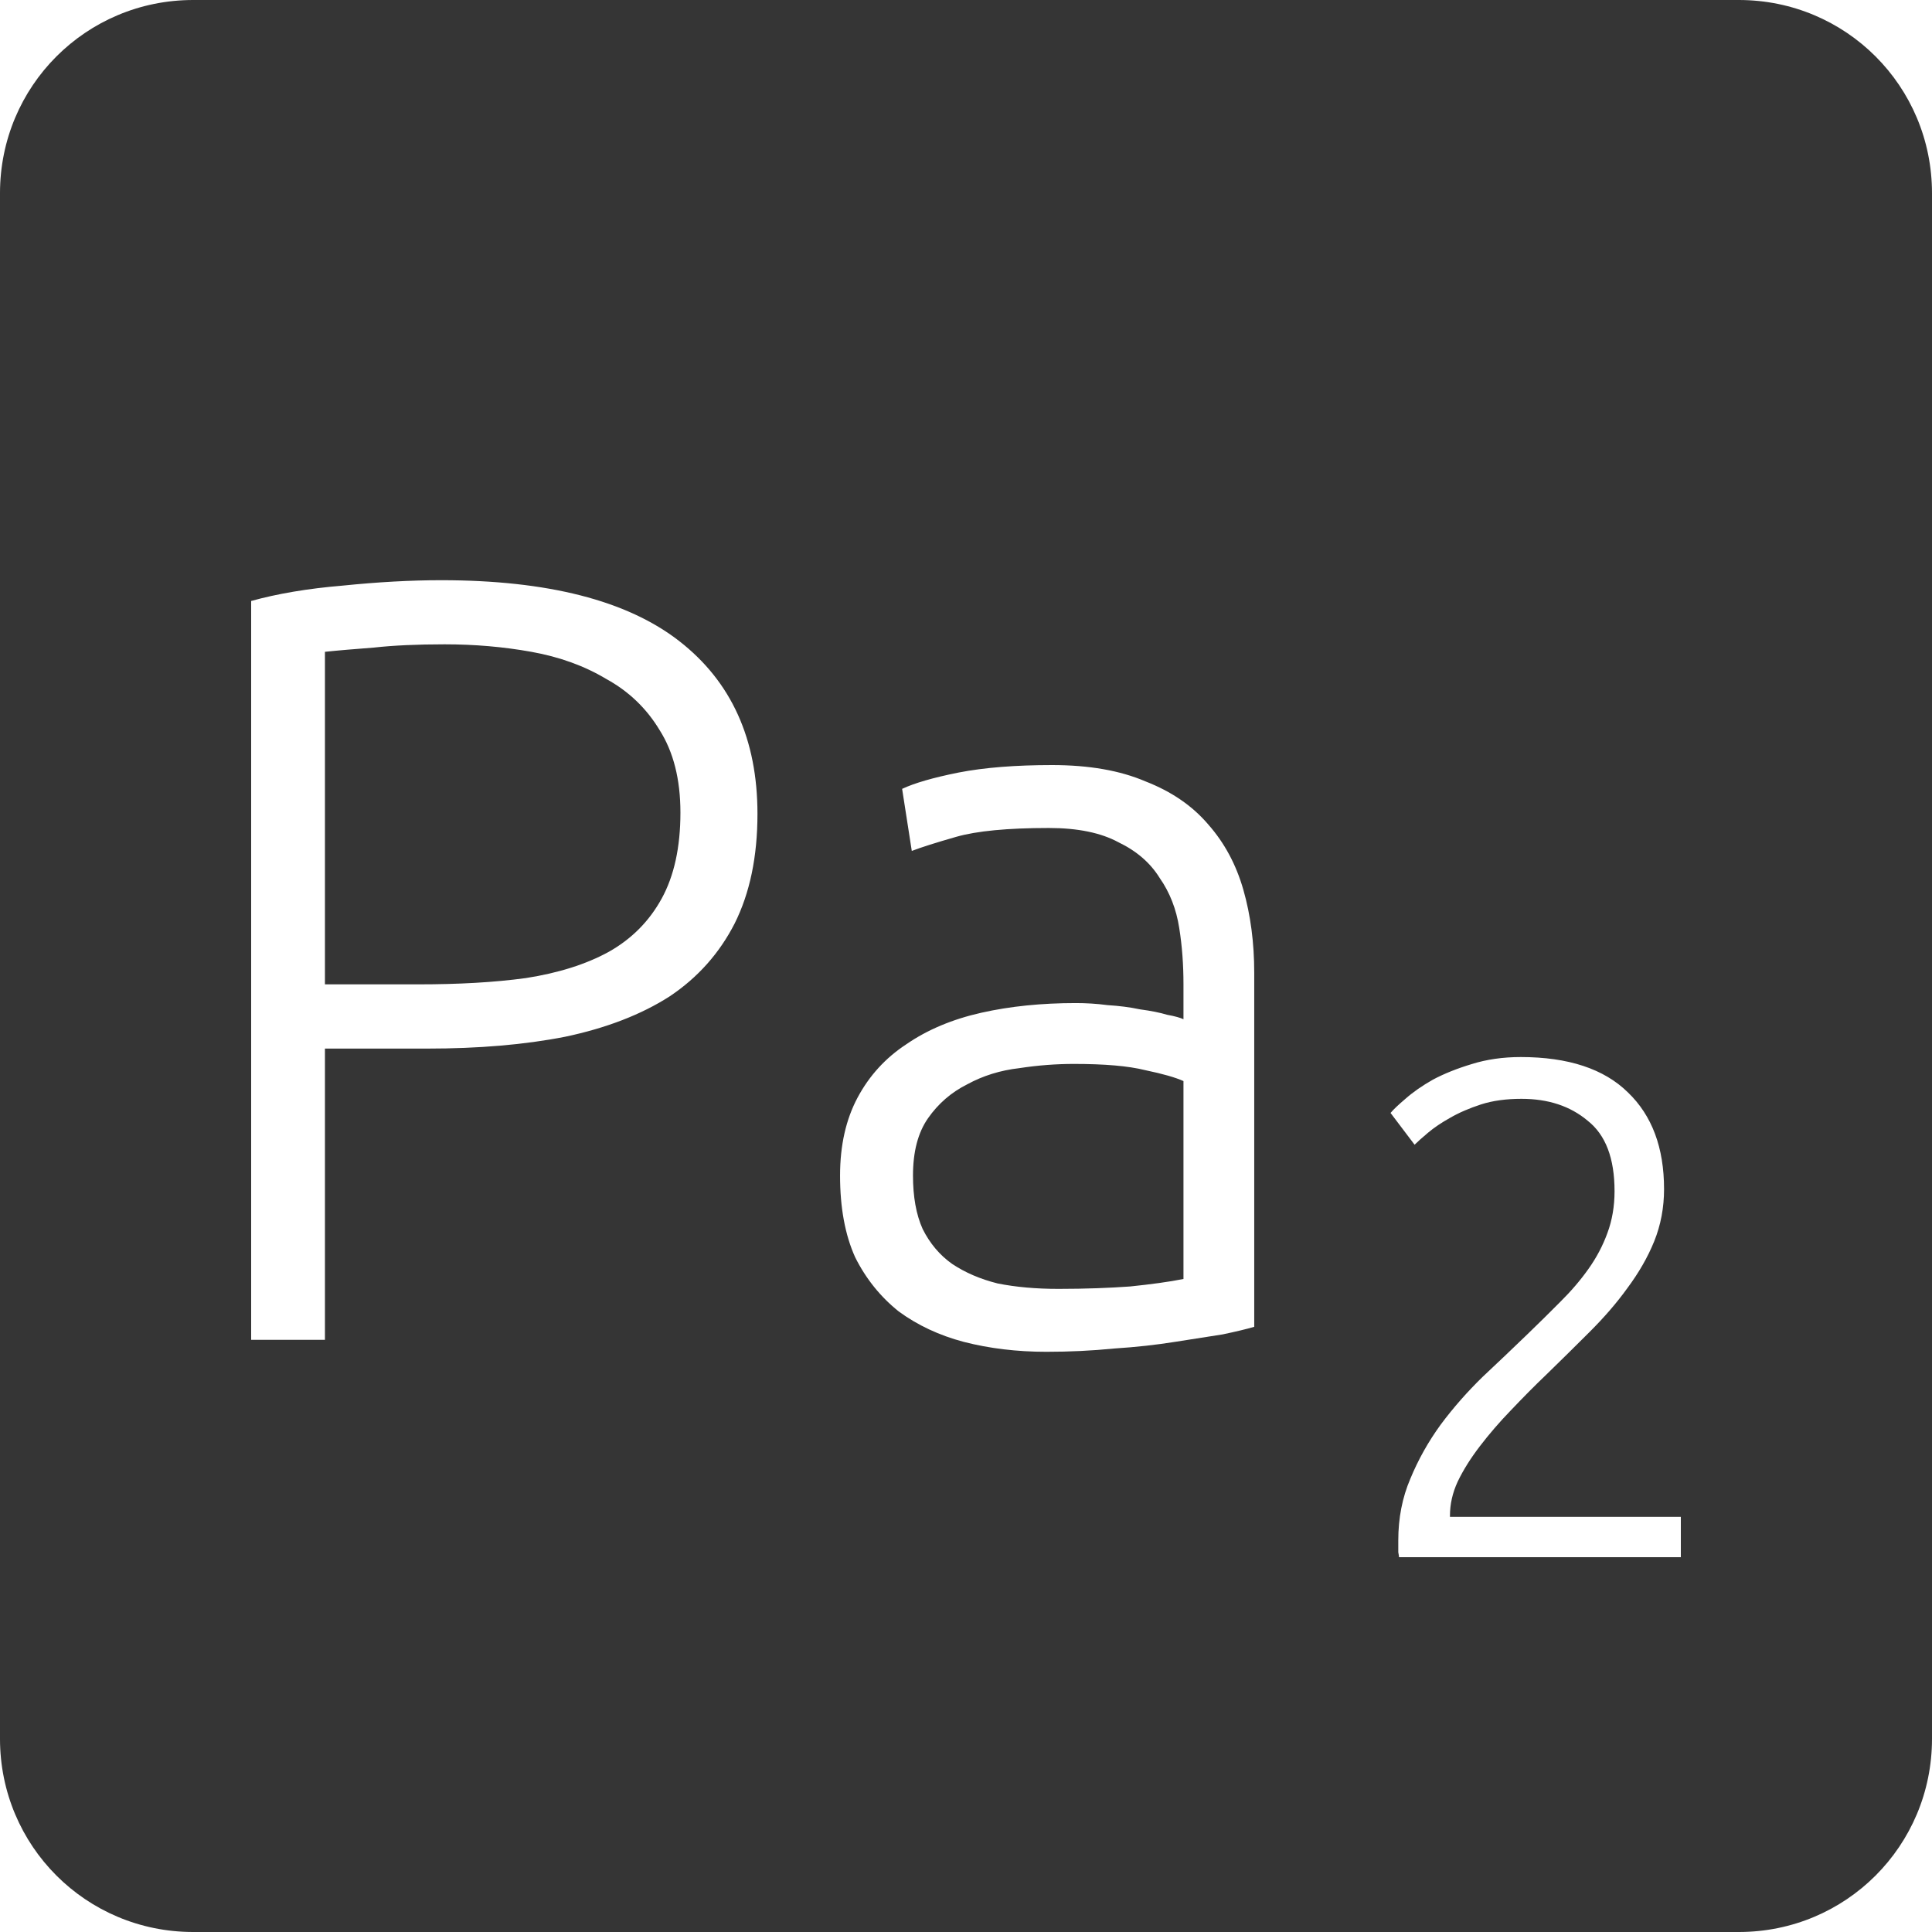 <?xml version="1.0" encoding="UTF-8" standalone="no"?>
<svg
   xmlns:dc="http://purl.org/dc/elements/1.1/"
   xmlns:cc="http://creativecommons.org/ns#"
   xmlns:rdf="http://www.w3.org/1999/02/22-rdf-syntax-ns#"
   xmlns:svg="http://www.w3.org/2000/svg"
   xmlns="http://www.w3.org/2000/svg"
   xmlns:sodipodi="http://sodipodi.sourceforge.net/DTD/sodipodi-0.dtd"
   xmlns:inkscape="http://www.inkscape.org/namespaces/inkscape"
   viewBox="0 0 16 16"
   id="svg2"
   version="1.1"
   inkscape:version="0.91 r13725"
   sodipodi:docname="indicator-keyboard-Pa-2.svg">
  <defs
     id="defs12" />
  <sodipodi:namedview
     pagecolor="#ffffff"
     bordercolor="#666666"
     borderopacity="1"
     objecttolerance="10"
     gridtolerance="10"
     guidetolerance="10"
     inkscape:pageopacity="0"
     inkscape:pageshadow="2"
     inkscape:window-width="640"
     inkscape:window-height="480"
     id="namedview10"
     showgrid="false"
     inkscape:zoom="14.75"
     inkscape:cx="8"
     inkscape:cy="8"
     inkscape:window-x="65"
     inkscape:window-y="24"
     inkscape:window-maximized="0"
     inkscape:current-layer="svg2" />
  <path
     style="fill:#353535;fill-opacity:1"
     d="M 1.6 0 C 0.713 2.9605947e-16 0 0.713 0 1.6 L 0 14.4 C 2.9605947e-16 15.287 0.713 16 1.6 16 L 14.4 16 C 15.287 16 16 15.287 16 14.4 L 16 1.6 C 16 0.713 15.287 0 14.4 0 L 1.6 0 z M 3.654 4.805 C 4.536 4.805 5.193 4.973 5.625 5.309 C 6.057 5.645 6.273 6.122 6.273 6.74 C 6.273 7.094 6.21 7.396 6.084 7.648 C 5.958 7.894 5.779 8.096 5.545 8.252 C 5.311 8.402 5.022 8.514 4.68 8.586 C 4.344 8.652 3.963 8.684 3.537 8.684 L 2.691 8.684 L 2.691 11.096 L 2.08 11.096 L 2.08 4.977 C 2.296 4.917 2.548 4.874 2.836 4.85 C 3.13 4.82 3.402 4.805 3.654 4.805 z M 3.682 5.336 C 3.454 5.336 3.258 5.345 3.096 5.363 C 2.94 5.375 2.805 5.386 2.691 5.398 L 2.691 8.152 L 3.465 8.152 C 3.795 8.152 4.091 8.136 4.355 8.1 C 4.625 8.058 4.855 7.985 5.041 7.883 C 5.233 7.775 5.378 7.627 5.48 7.441 C 5.582 7.255 5.635 7.018 5.635 6.73 C 5.635 6.454 5.577 6.227 5.463 6.047 C 5.355 5.867 5.207 5.725 5.021 5.623 C 4.841 5.515 4.634 5.44 4.4 5.398 C 4.166 5.356 3.928 5.336 3.682 5.336 z M 8.713 6.336 C 9.019 6.336 9.276 6.381 9.486 6.471 C 9.702 6.555 9.876 6.674 10.008 6.83 C 10.14 6.98 10.237 7.159 10.297 7.369 C 10.357 7.579 10.387 7.809 10.387 8.055 L 10.387 10.988 C 10.327 11.006 10.239 11.027 10.125 11.051 C 10.011 11.069 9.879 11.089 9.729 11.113 C 9.579 11.137 9.411 11.156 9.225 11.168 C 9.045 11.186 8.858 11.195 8.666 11.195 C 8.42 11.195 8.192 11.167 7.982 11.113 C 7.778 11.059 7.599 10.975 7.443 10.861 C 7.293 10.741 7.172 10.592 7.082 10.412 C 6.998 10.226 6.957 10 6.957 9.736 C 6.957 9.484 7.006 9.27 7.102 9.09 C 7.198 8.91 7.332 8.762 7.506 8.648 C 7.68 8.528 7.887 8.441 8.127 8.387 C 8.367 8.333 8.628 8.307 8.91 8.307 C 8.994 8.307 9.082 8.312 9.172 8.324 C 9.268 8.33 9.357 8.341 9.441 8.359 C 9.531 8.371 9.606 8.386 9.666 8.404 C 9.732 8.416 9.777 8.429 9.801 8.441 L 9.801 8.152 C 9.801 7.99 9.79 7.836 9.766 7.686 C 9.742 7.53 9.688 7.391 9.604 7.271 C 9.526 7.145 9.412 7.047 9.262 6.975 C 9.118 6.897 8.926 6.857 8.686 6.857 C 8.344 6.857 8.088 6.882 7.92 6.93 C 7.752 6.978 7.629 7.017 7.551 7.047 L 7.471 6.533 C 7.573 6.485 7.728 6.44 7.938 6.398 C 8.153 6.356 8.413 6.336 8.713 6.336 z M 12.594 8.754 C 12.988 8.754 13.284 8.852 13.482 9.047 C 13.681 9.238 13.781 9.504 13.781 9.848 C 13.781 10 13.754 10.145 13.699 10.281 C 13.645 10.414 13.57 10.543 13.477 10.668 C 13.387 10.793 13.283 10.912 13.166 11.029 C 13.049 11.146 12.929 11.264 12.809 11.381 C 12.707 11.478 12.609 11.578 12.512 11.68 C 12.418 11.777 12.332 11.877 12.254 11.979 C 12.18 12.076 12.119 12.172 12.072 12.27 C 12.029 12.363 12.008 12.457 12.008 12.551 L 12.008 12.562 L 13.92 12.562 L 13.92 12.896 L 11.586 12.896 C 11.586 12.889 11.584 12.875 11.58 12.855 L 11.58 12.756 C 11.58 12.573 11.613 12.402 11.68 12.246 C 11.746 12.086 11.83 11.937 11.932 11.797 C 12.037 11.656 12.153 11.525 12.277 11.404 C 12.406 11.283 12.529 11.166 12.646 11.053 C 12.744 10.959 12.834 10.869 12.92 10.783 C 13.01 10.694 13.088 10.603 13.154 10.51 C 13.221 10.416 13.274 10.316 13.312 10.211 C 13.351 10.106 13.371 9.99 13.371 9.865 C 13.371 9.592 13.297 9.398 13.148 9.281 C 13.004 9.16 12.822 9.1 12.6 9.1 C 12.475 9.1 12.363 9.115 12.266 9.146 C 12.168 9.178 12.082 9.215 12.008 9.258 C 11.938 9.297 11.877 9.338 11.826 9.381 C 11.775 9.424 11.738 9.457 11.715 9.48 L 11.516 9.217 C 11.539 9.189 11.58 9.15 11.639 9.1 C 11.701 9.045 11.777 8.992 11.867 8.941 C 11.961 8.891 12.069 8.848 12.189 8.812 C 12.31 8.774 12.446 8.754 12.594 8.754 z M 8.893 8.811 C 8.749 8.811 8.597 8.822 8.441 8.846 C 8.285 8.864 8.142 8.908 8.01 8.98 C 7.878 9.046 7.77 9.14 7.686 9.26 C 7.602 9.38 7.561 9.538 7.561 9.736 C 7.561 9.91 7.587 10.058 7.641 10.178 C 7.701 10.298 7.783 10.395 7.885 10.467 C 7.993 10.539 8.118 10.593 8.262 10.629 C 8.412 10.659 8.58 10.674 8.766 10.674 C 8.994 10.674 9.191 10.666 9.359 10.654 C 9.533 10.636 9.681 10.616 9.801 10.592 L 9.801 8.953 C 9.735 8.923 9.63 8.893 9.486 8.863 C 9.342 8.827 9.145 8.811 8.893 8.811 z "
     id="path4" />
</svg>
